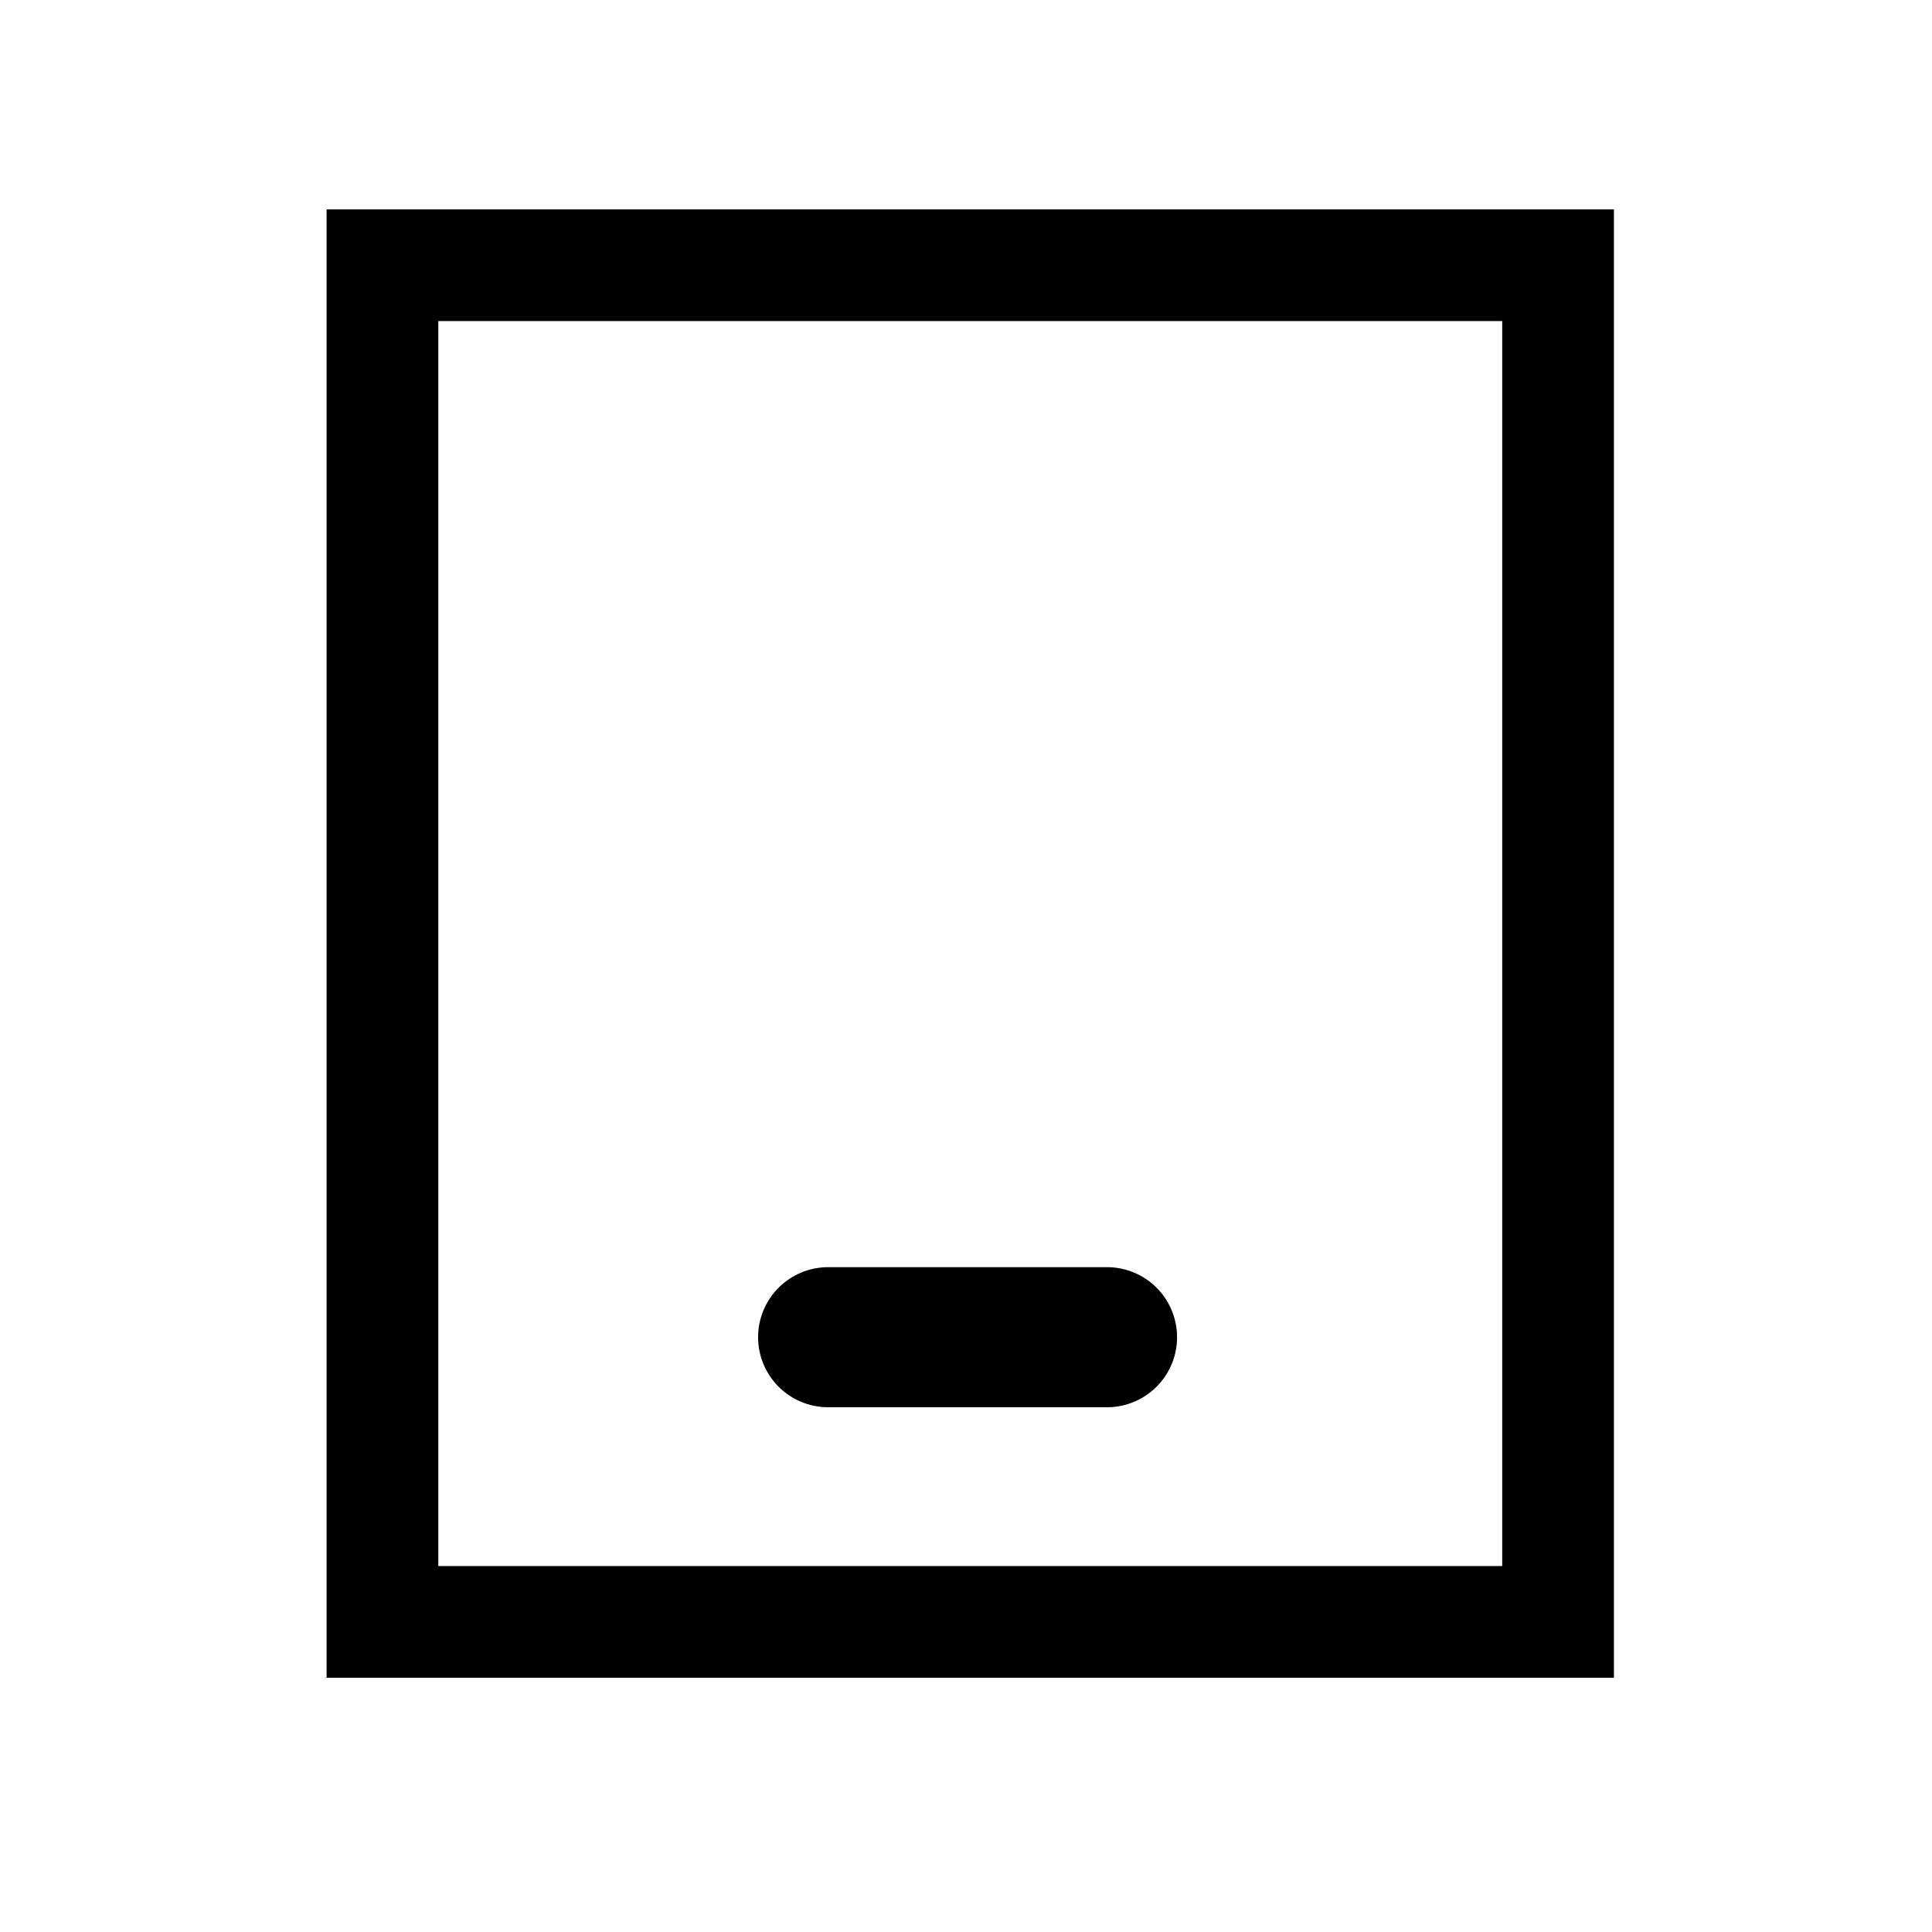 <?xml version="1.0" encoding="UTF-8" standalone="no"?>
<svg
   xmlns:dc="http://purl.org/dc/elements/1.1/"
   xmlns:cc="http://creativecommons.org/ns#"
   xmlns:rdf="http://www.w3.org/1999/02/22-rdf-syntax-ns#"
   xmlns:svg="http://www.w3.org/2000/svg"
   xmlns="http://www.w3.org/2000/svg"
   xmlns:sodipodi="http://sodipodi.sourceforge.net/DTD/sodipodi-0.dtd"
   xmlns:inkscape="http://www.inkscape.org/namespaces/inkscape"
   inkscape:version="1.0 (4035a4fb49, 2020-05-01)"
   sodipodi:docname="kdeconnect.svg"
   id="svg7"
   version="1.1"
   viewBox="0 0 22 22"
   height="22px"
   width="22px">
  <defs
     id="defs11" />
  <sodipodi:namedview
     inkscape:current-layer="svg7"
     inkscape:window-maximized="0"
     inkscape:window-y="28"
     inkscape:window-x="750"
     inkscape:cy="11"
     inkscape:cx="9.7867647"
     inkscape:zoom="24.727273"
     showgrid="false"
     id="namedview9"
     inkscape:window-height="872"
     inkscape:window-width="1440"
     inkscape:pageshadow="2"
     inkscape:pageopacity="0"
     guidetolerance="10"
     gridtolerance="10"
     objecttolerance="10"
     borderopacity="1"
     bordercolor="#666666"
     pagecolor="#000000" />
  <path
     style="fill:none;stroke:#000000;stroke-width:1.272;stroke-linecap:butt;stroke-linejoin:miter;stroke-miterlimit:4;stroke-opacity:1"
     d="M 4.355,3.02 H 17.742 V 18.469 H 4.355 Z m 0,0"
     id="path2" />
  <path
     style="fill:none;stroke:#000000;stroke-width:1.595;stroke-linecap:round;stroke-linejoin:miter;stroke-miterlimit:4;stroke-opacity:1"
     d="m 9.43,15.227 h 3.176"
     id="path4" />
</svg>
